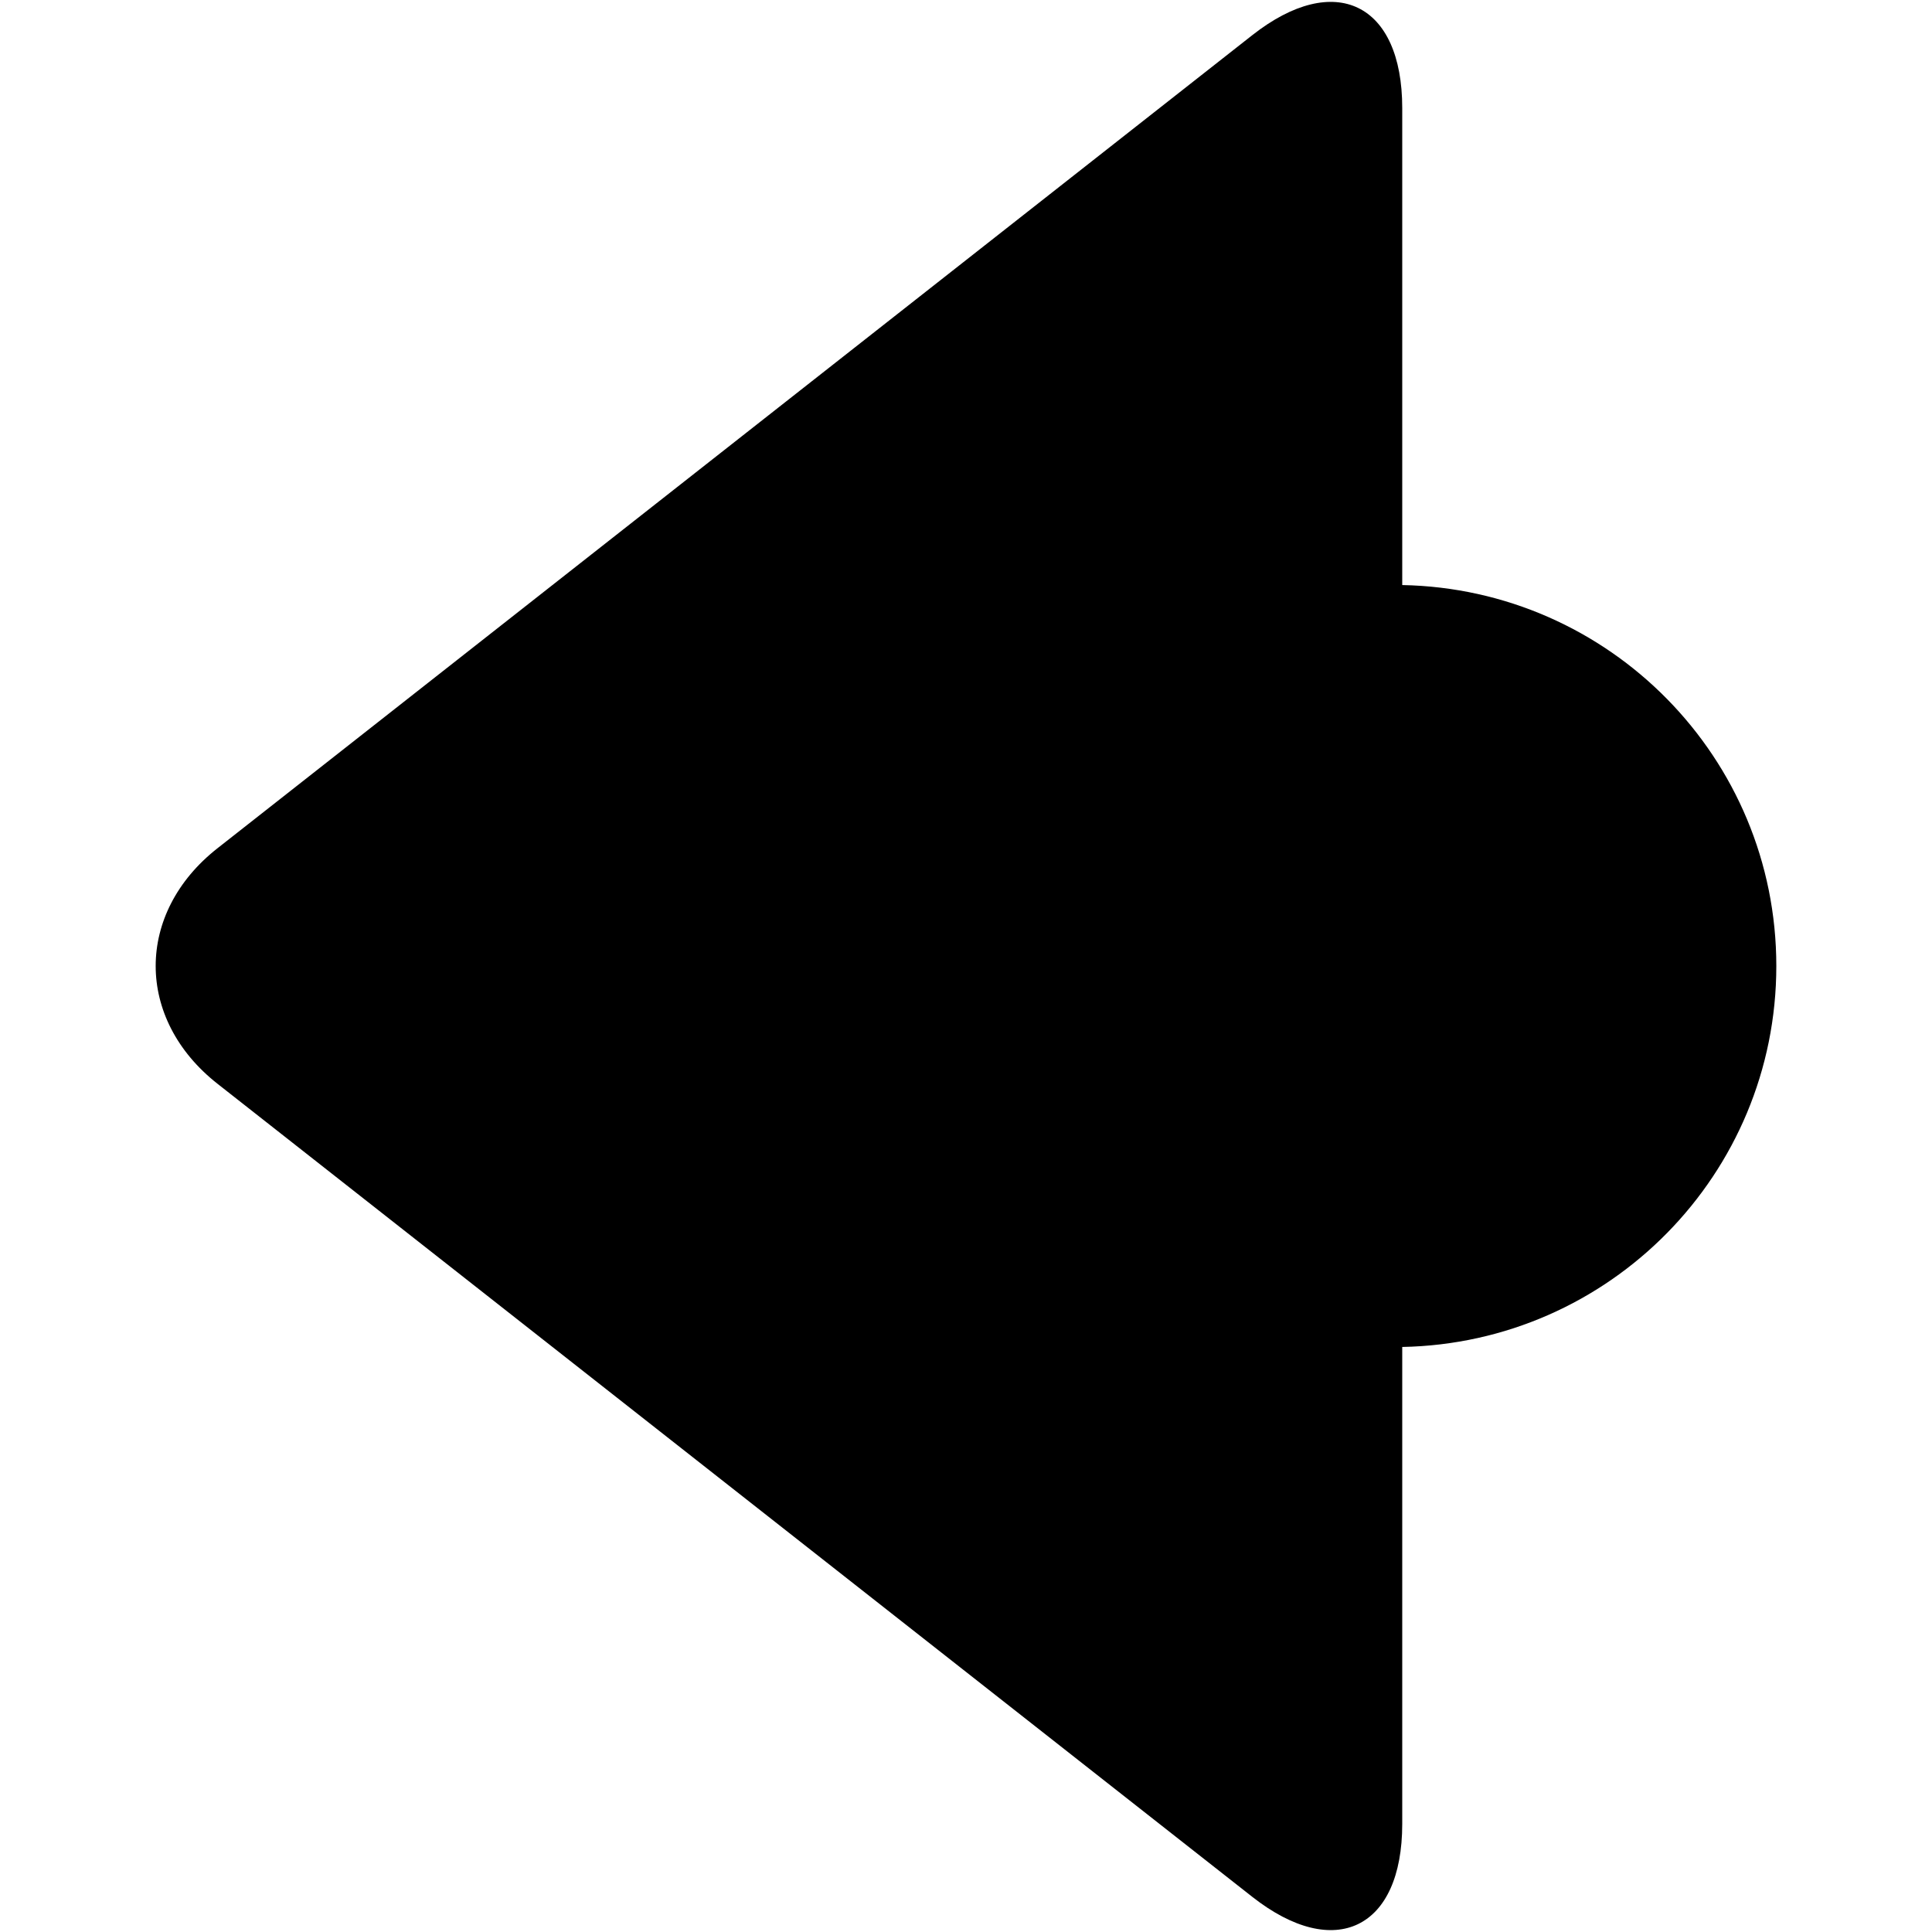 <?xml version="1.0" encoding="iso-8859-1"?>
<!DOCTYPE svg PUBLIC "-//W3C//DTD SVG 1.1//EN" "http://www.w3.org/Graphics/SVG/1.1/DTD/svg11.dtd">
<svg 
 version="1.1" xmlns="http://www.w3.org/2000/svg" xmlns:xlink="http://www.w3.org/1999/xlink" x="0px" y="0px" width="512px"
	 height="512px" viewBox="0 0 512 512" style="enable-background:new 0 0 512 512;" xml:space="preserve"
><g id="afcae5a789ccd549f9c6e2a2f8076ac0"><g></g><g fill="#000000"><path style="display: inline; fill-rule: evenodd; clip-rule: evenodd;" d="M371.606,356.959v126.418
		c0,27.79-17.882,36.475-39.731,19.313L57.645,287.218c-21.849-17.172-21.849-45.269,0-62.43L331.875,9.315
		c21.85-17.171,39.731-8.477,39.731,19.313v126.418c54.914,1.031,99.136,45.791,99.136,100.957
		C470.742,311.169,426.521,355.928,371.606,356.959z"></path></g></g></svg>